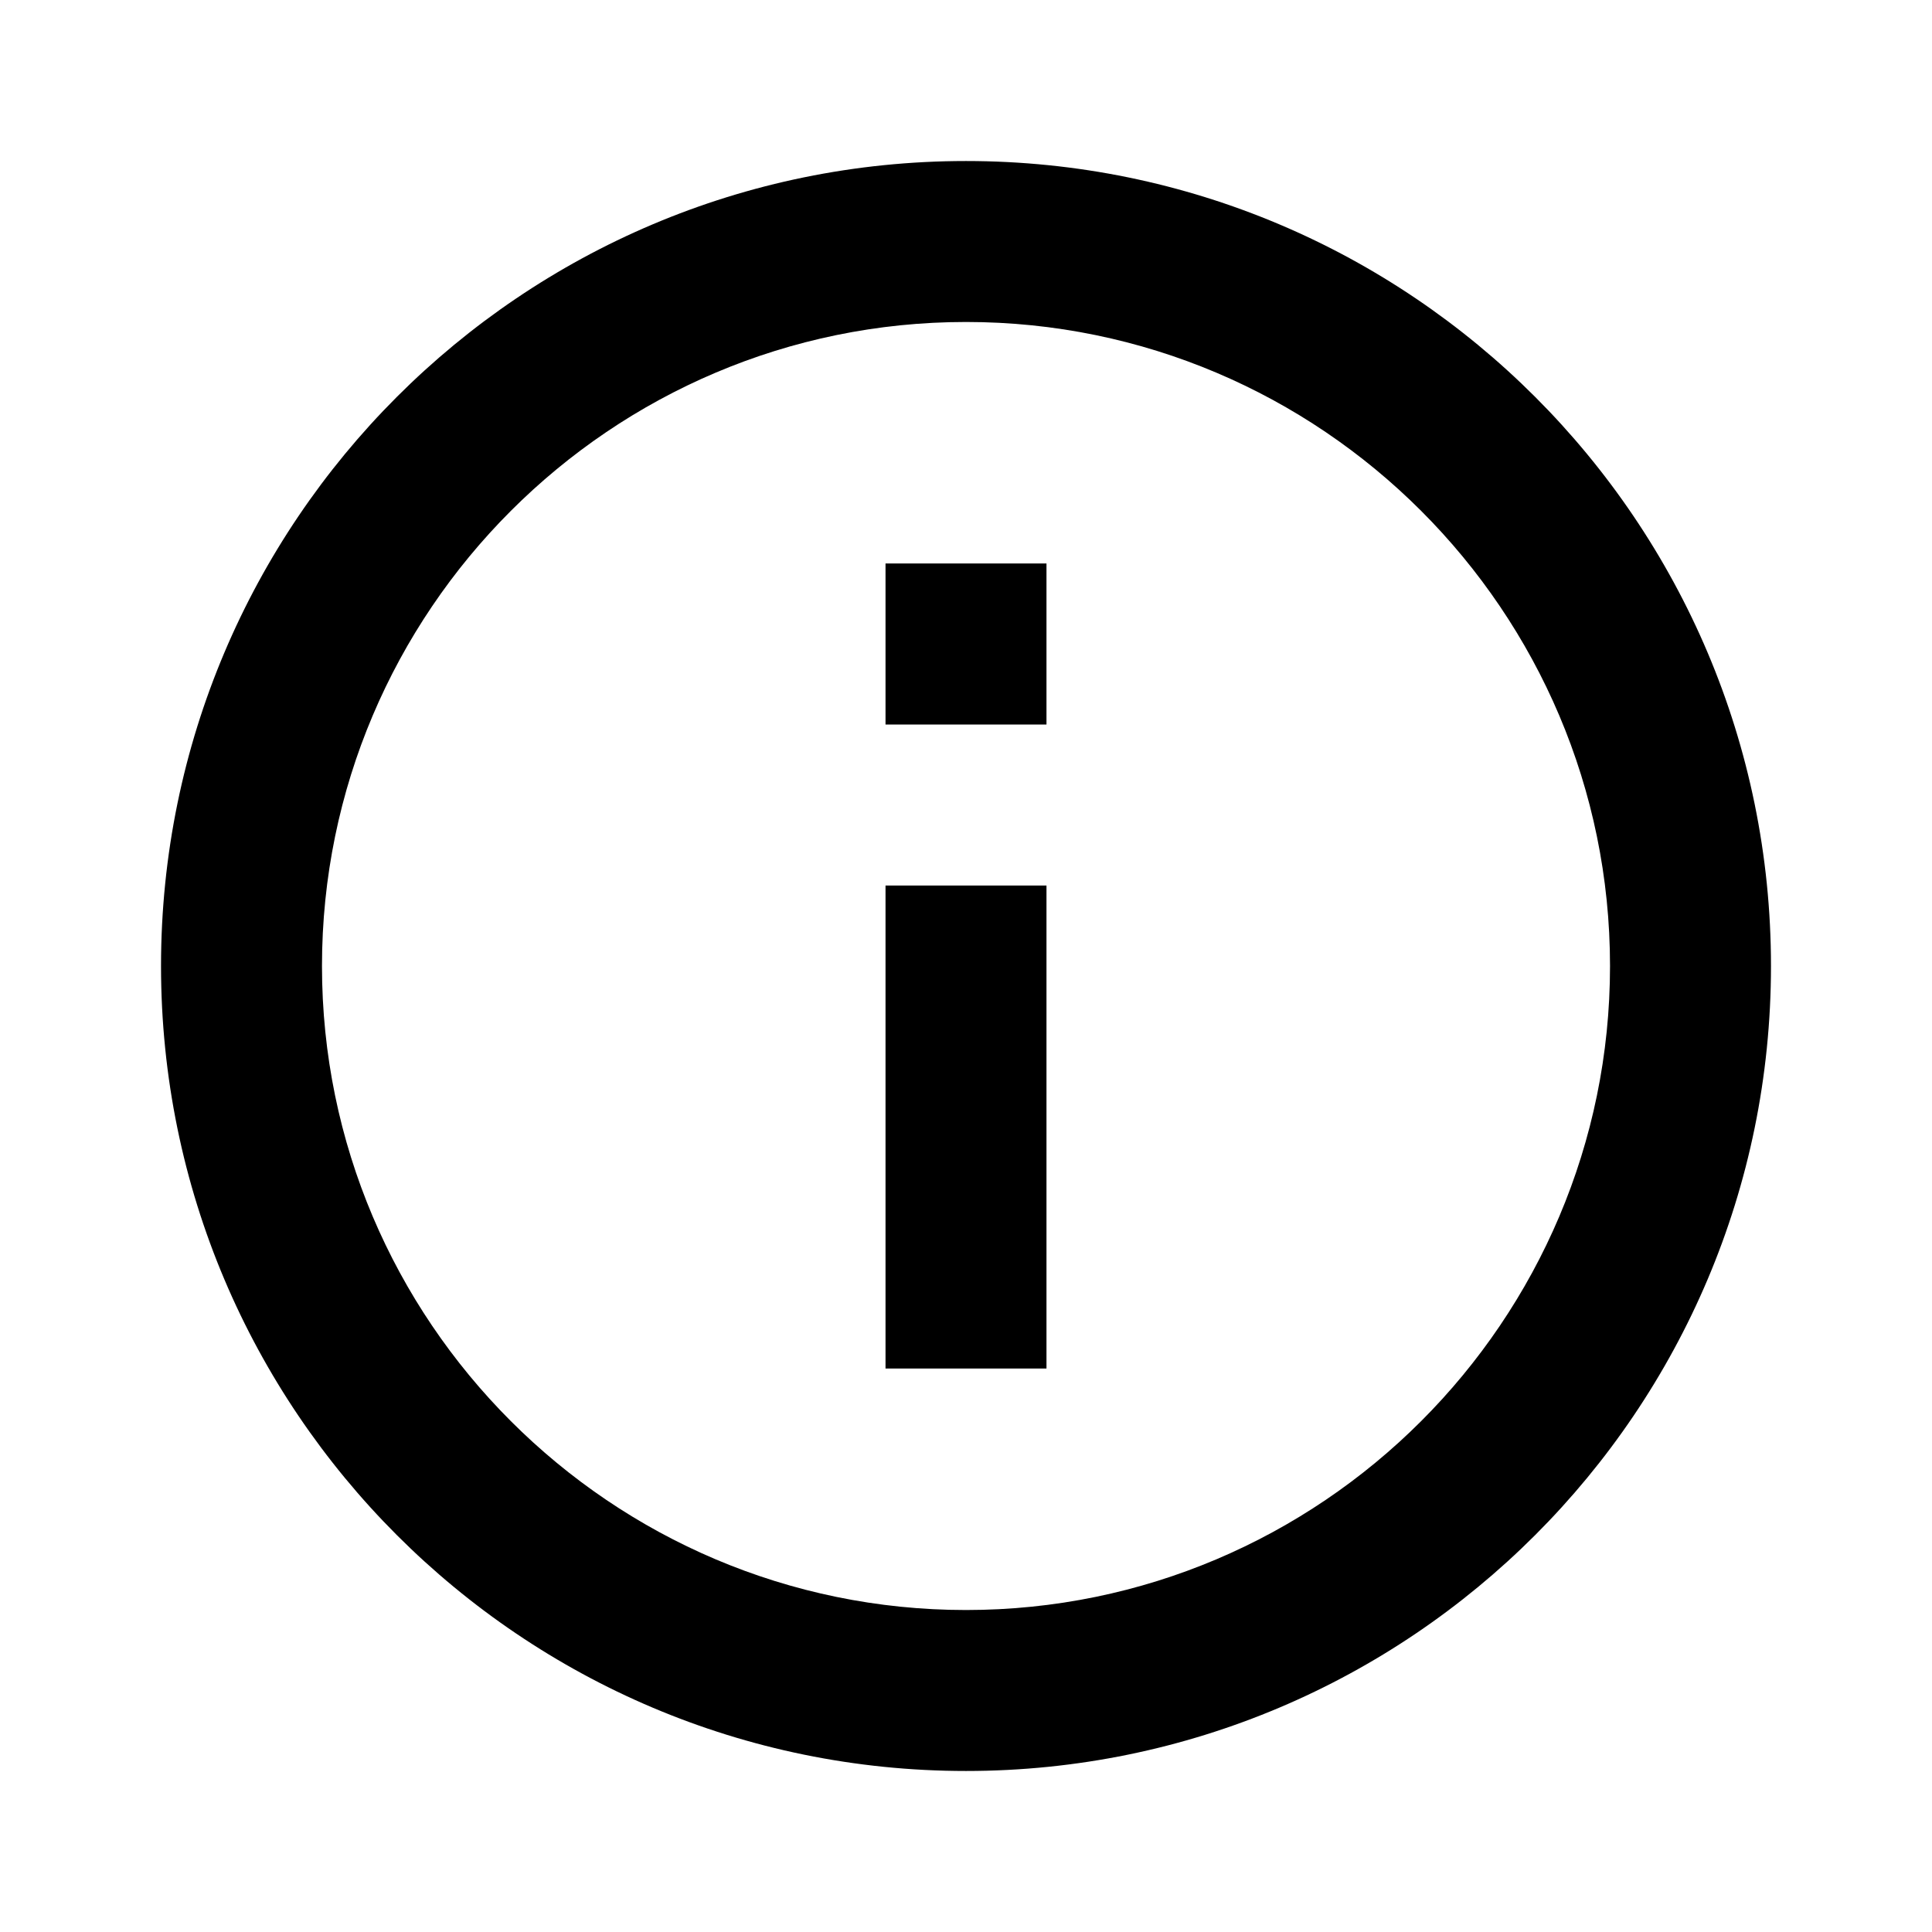 <?xml version="1.0" encoding="UTF-8"?>
<svg width="32px" height="32px" viewBox="0 0 32 32" version="1.1" xmlns="http://www.w3.org/2000/svg" xmlns:xlink="http://www.w3.org/1999/xlink">
    <title>0871E7DC-AAFF-418E-BCC7-1C15B7D51C27</title>
    <g id="T3883" stroke="none" stroke-width="1" fill="none" fill-rule="evenodd">
        <g id="slice" transform="translate(-625, -491)">
            <g id="info_outline" transform="translate(625, 491)">
                <polygon id="Path" points="0 0 32 0 32 32 0 32"></polygon>
                <path d="M14.667,9.333 L17.333,9.333 L17.333,12 L14.667,12 L14.667,9.333 Z M14.667,14.667 L17.333,14.667 L17.333,22.667 L14.667,22.667 L14.667,14.667 Z M16,2.667 C8.64,2.667 2.667,8.64 2.667,16 C2.667,23.36 8.64,29.333 16,29.333 C23.36,29.333 29.333,23.36 29.333,16 C29.333,8.64 23.36,2.667 16,2.667 Z M16,26.667 C10.12,26.667 5.333,21.88 5.333,16 C5.333,10.12 10.12,5.333 16,5.333 C21.88,5.333 26.667,10.12 26.667,16 C26.667,21.88 21.88,26.667 16,26.667 Z" id="Shape" fill="#000000" fill-rule="nonzero"></path>
            </g>
        </g>
    </g>
</svg>